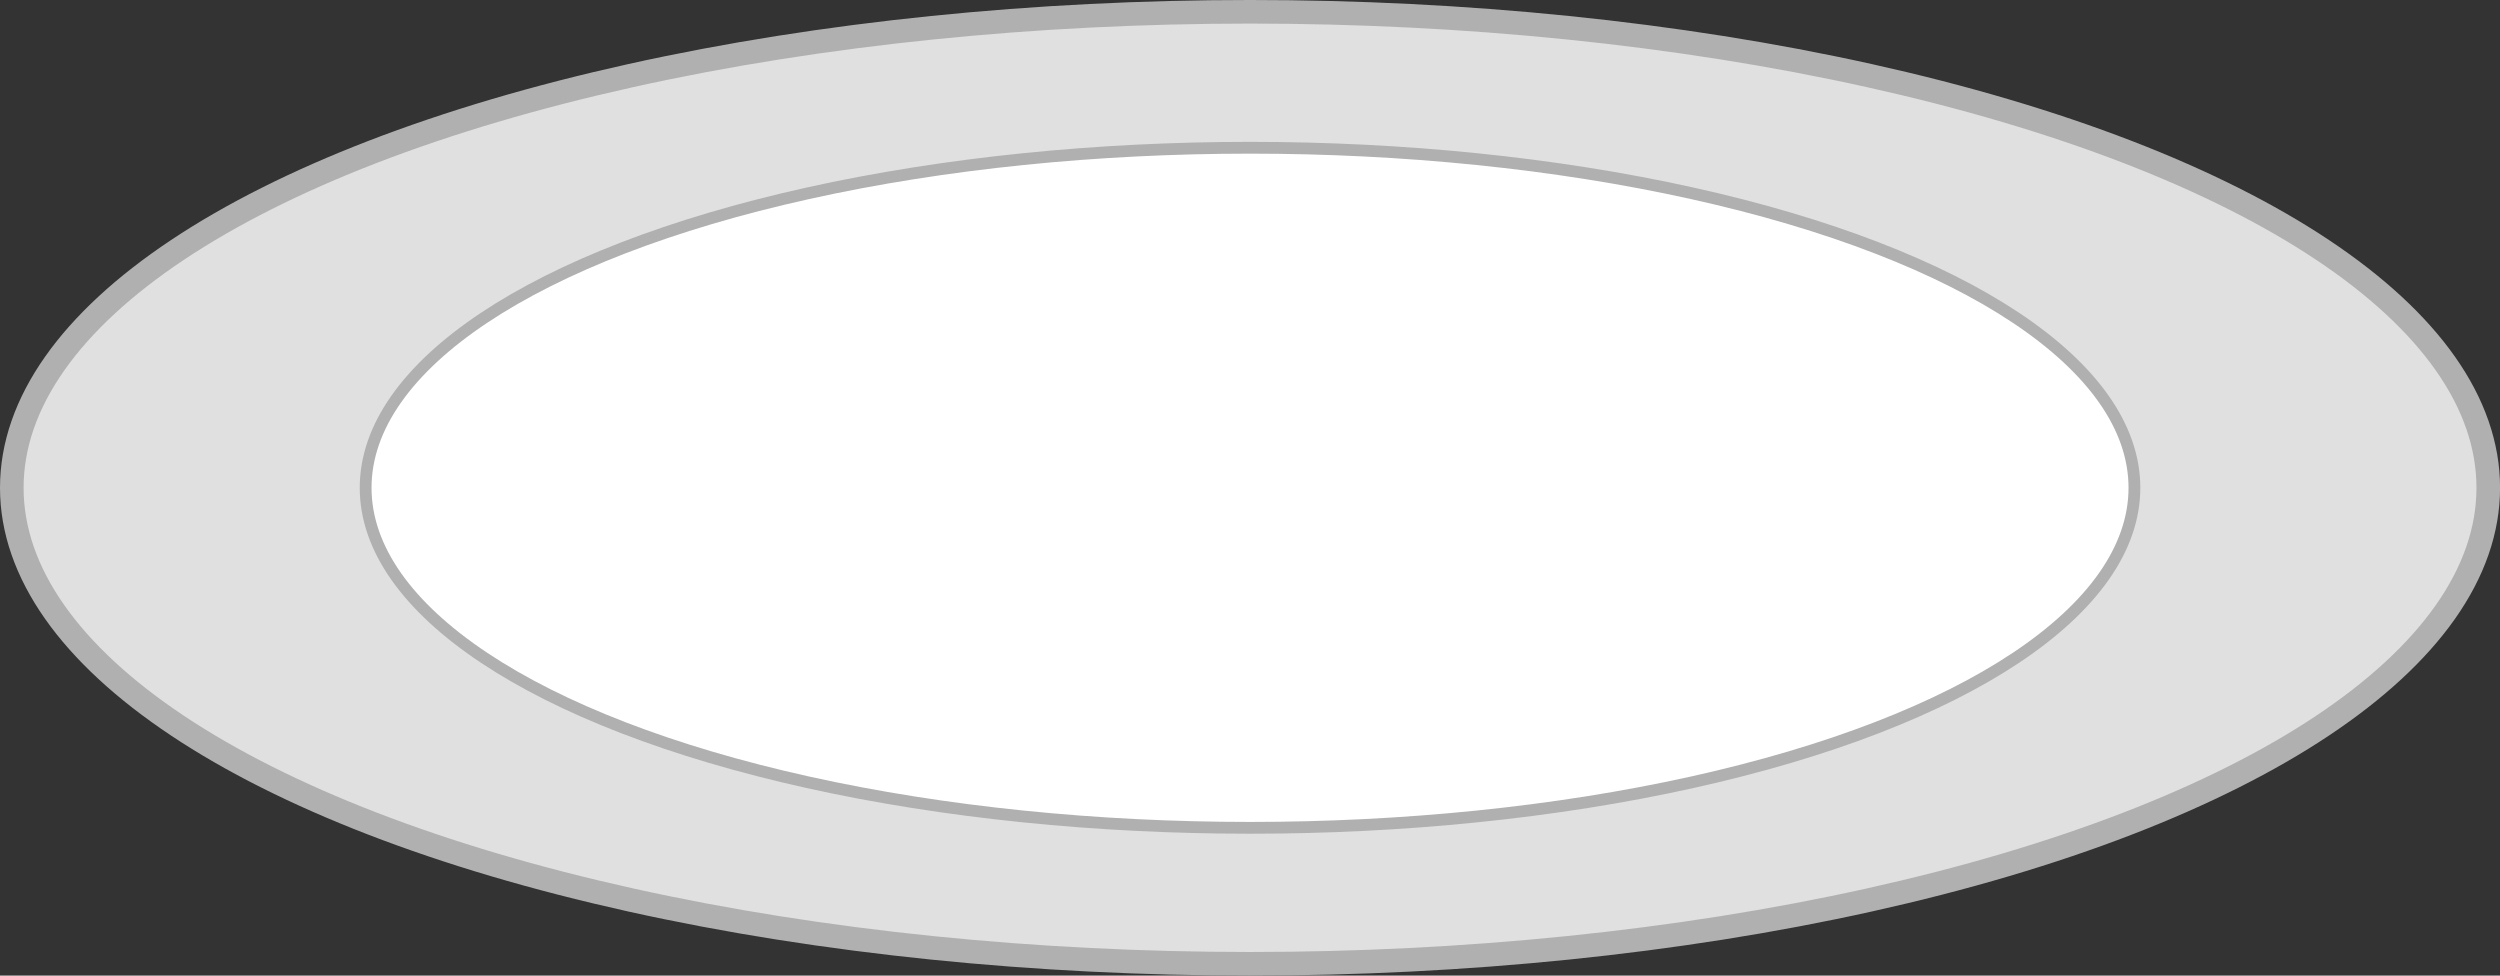 <?xml version="1.0" encoding="UTF-8"?>
<svg id="uuid-13b43316-3de6-4c28-8080-a5c5212c0d68" data-name="Layer 2" xmlns="http://www.w3.org/2000/svg" viewBox="0 0 423.85 165.4">
  <rect x="0" y="0" width="423.85" height="165.4" fill="#333333" stroke="none"/>
  <defs>
    <style>
      .uuid-df7ebef0-1653-482e-9c11-79f611121547 {
        fill: #fff;
        stroke-width: 2px;
      }

      .uuid-df7ebef0-1653-482e-9c11-79f611121547, .uuid-92c5a31a-47be-4a16-8273-d387efba22f4 {
        stroke: #b0b0b0;
      }

      .uuid-92c5a31a-47be-4a16-8273-d387efba22f4 {
        fill: #e0e0e0;
        stroke-width: 4px;
      }
    </style>
  </defs>
  <g id="uuid-c68409ea-92e7-424e-a470-ec221727b6ed" data-name="Layer 2">
    <g id="uuid-4e0e3173-8ff6-4722-8051-9b0f210502e1" data-name="uuid-857f725f-f156-4291-9afd-121811d4f1f9">
      <g>
        <ellipse class="uuid-92c5a31a-47be-4a16-8273-d387efba22f4" cx="211.93" cy="82.7" rx="209.93" ry="80.7"/>
        <ellipse class="uuid-df7ebef0-1653-482e-9c11-79f611121547" cx="211.93" cy="82.7" rx="149.94" ry="57.65"/>
      </g>
    </g>
  </g>
</svg>